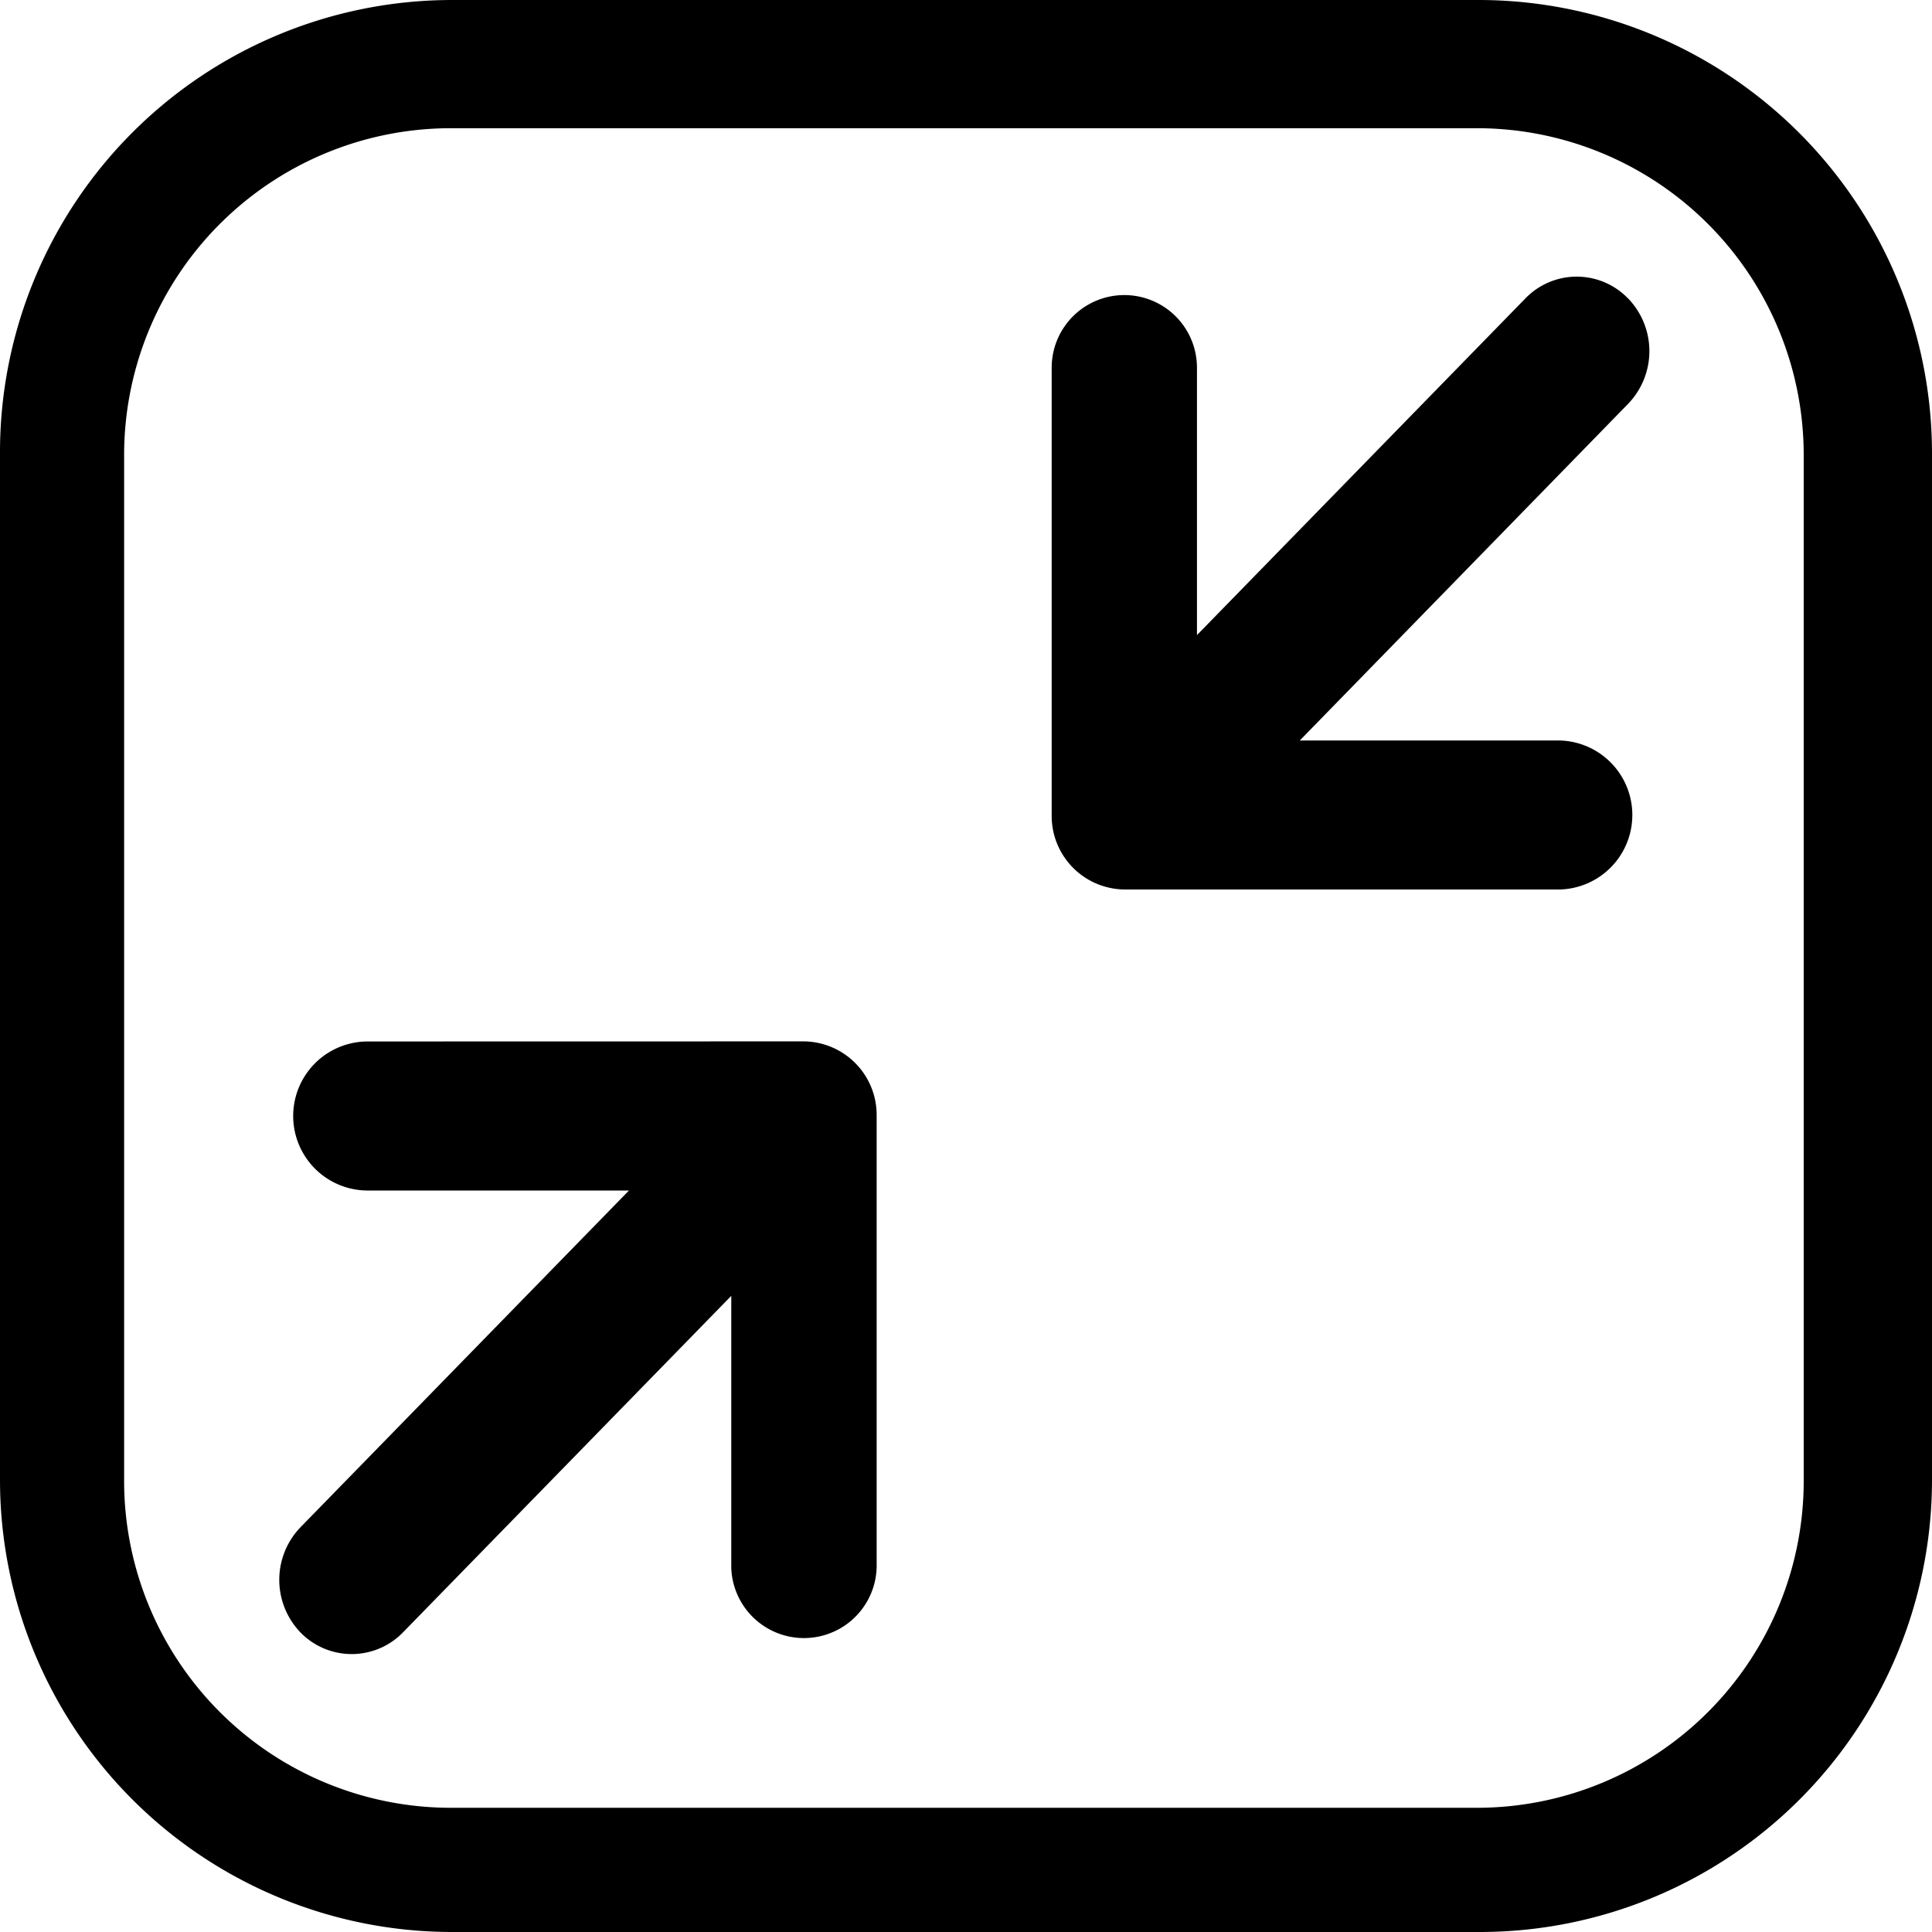 <svg xmlns="http://www.w3.org/2000/svg" viewBox="0 0 236.43 236.43"><g data-name="Calque 2"><g data-name="Calque 1"><path data-name="Calque 2" d="M181.12 0H55.31A55.34 55.34 0 0 0 0 55.31v125.81a55.34 55.34 0 0 0 55.31 55.31h125.81a55.34 55.34 0 0 0 55.31-55.31V55.31A55.51 55.51 0 0 0 181.12 0Zm39.61 181.37a40 40 0 0 1-39.86 39.86H55.06a40 40 0 0 1-39.87-39.86V55.56a40 40 0 0 1 39.87-39.87h125.81a40 40 0 0 1 39.86 39.87ZM98.39 127.44a9 9 0 0 1 8.89 9.11v54.71a8.9 8.9 0 0 1-17.79.6v-33.28l-40.18 41.19A8.75 8.75 0 0 1 37 200l-.22-.22a9.28 9.28 0 0 1 0-12.89l40.19-41.2H45a9.12 9.12 0 1 1 0-18.24Zm100.85-90.92a9.29 9.29 0 0 1 0 12.9l-40.18 41.2h31.88a9.12 9.12 0 0 1 0 18.23h-53.35a9 9 0 0 1-8.89-9.11V45a8.89 8.89 0 0 1 17.78 0v32.72l40.19-41.2a8.73 8.73 0 0 1 12.33-.23l.23.23Z"/></g></g></svg>